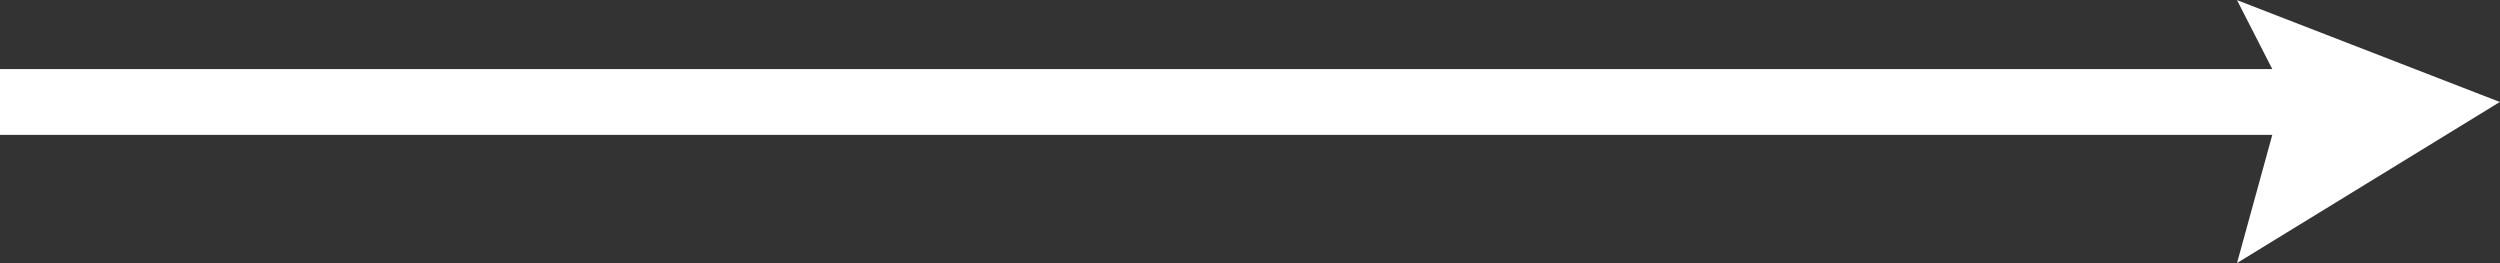 <svg 
 xmlns="http://www.w3.org/2000/svg"
 xmlns:xlink="http://www.w3.org/1999/xlink"
 width="76px" height="8px">
<rect width="100%" height="100%" fill="#333333" stroke="none"/>
<path fill-rule="evenodd"  fill="rgb(255, 255, 255)"
 d="M75.995,3.1 L68.005,7.996 L69.078,4.1 L-0.000,4.1 L-0.000,2.1 L69.078,2.1 L68.005,0.004 L75.995,3.1 Z"/>
</svg>